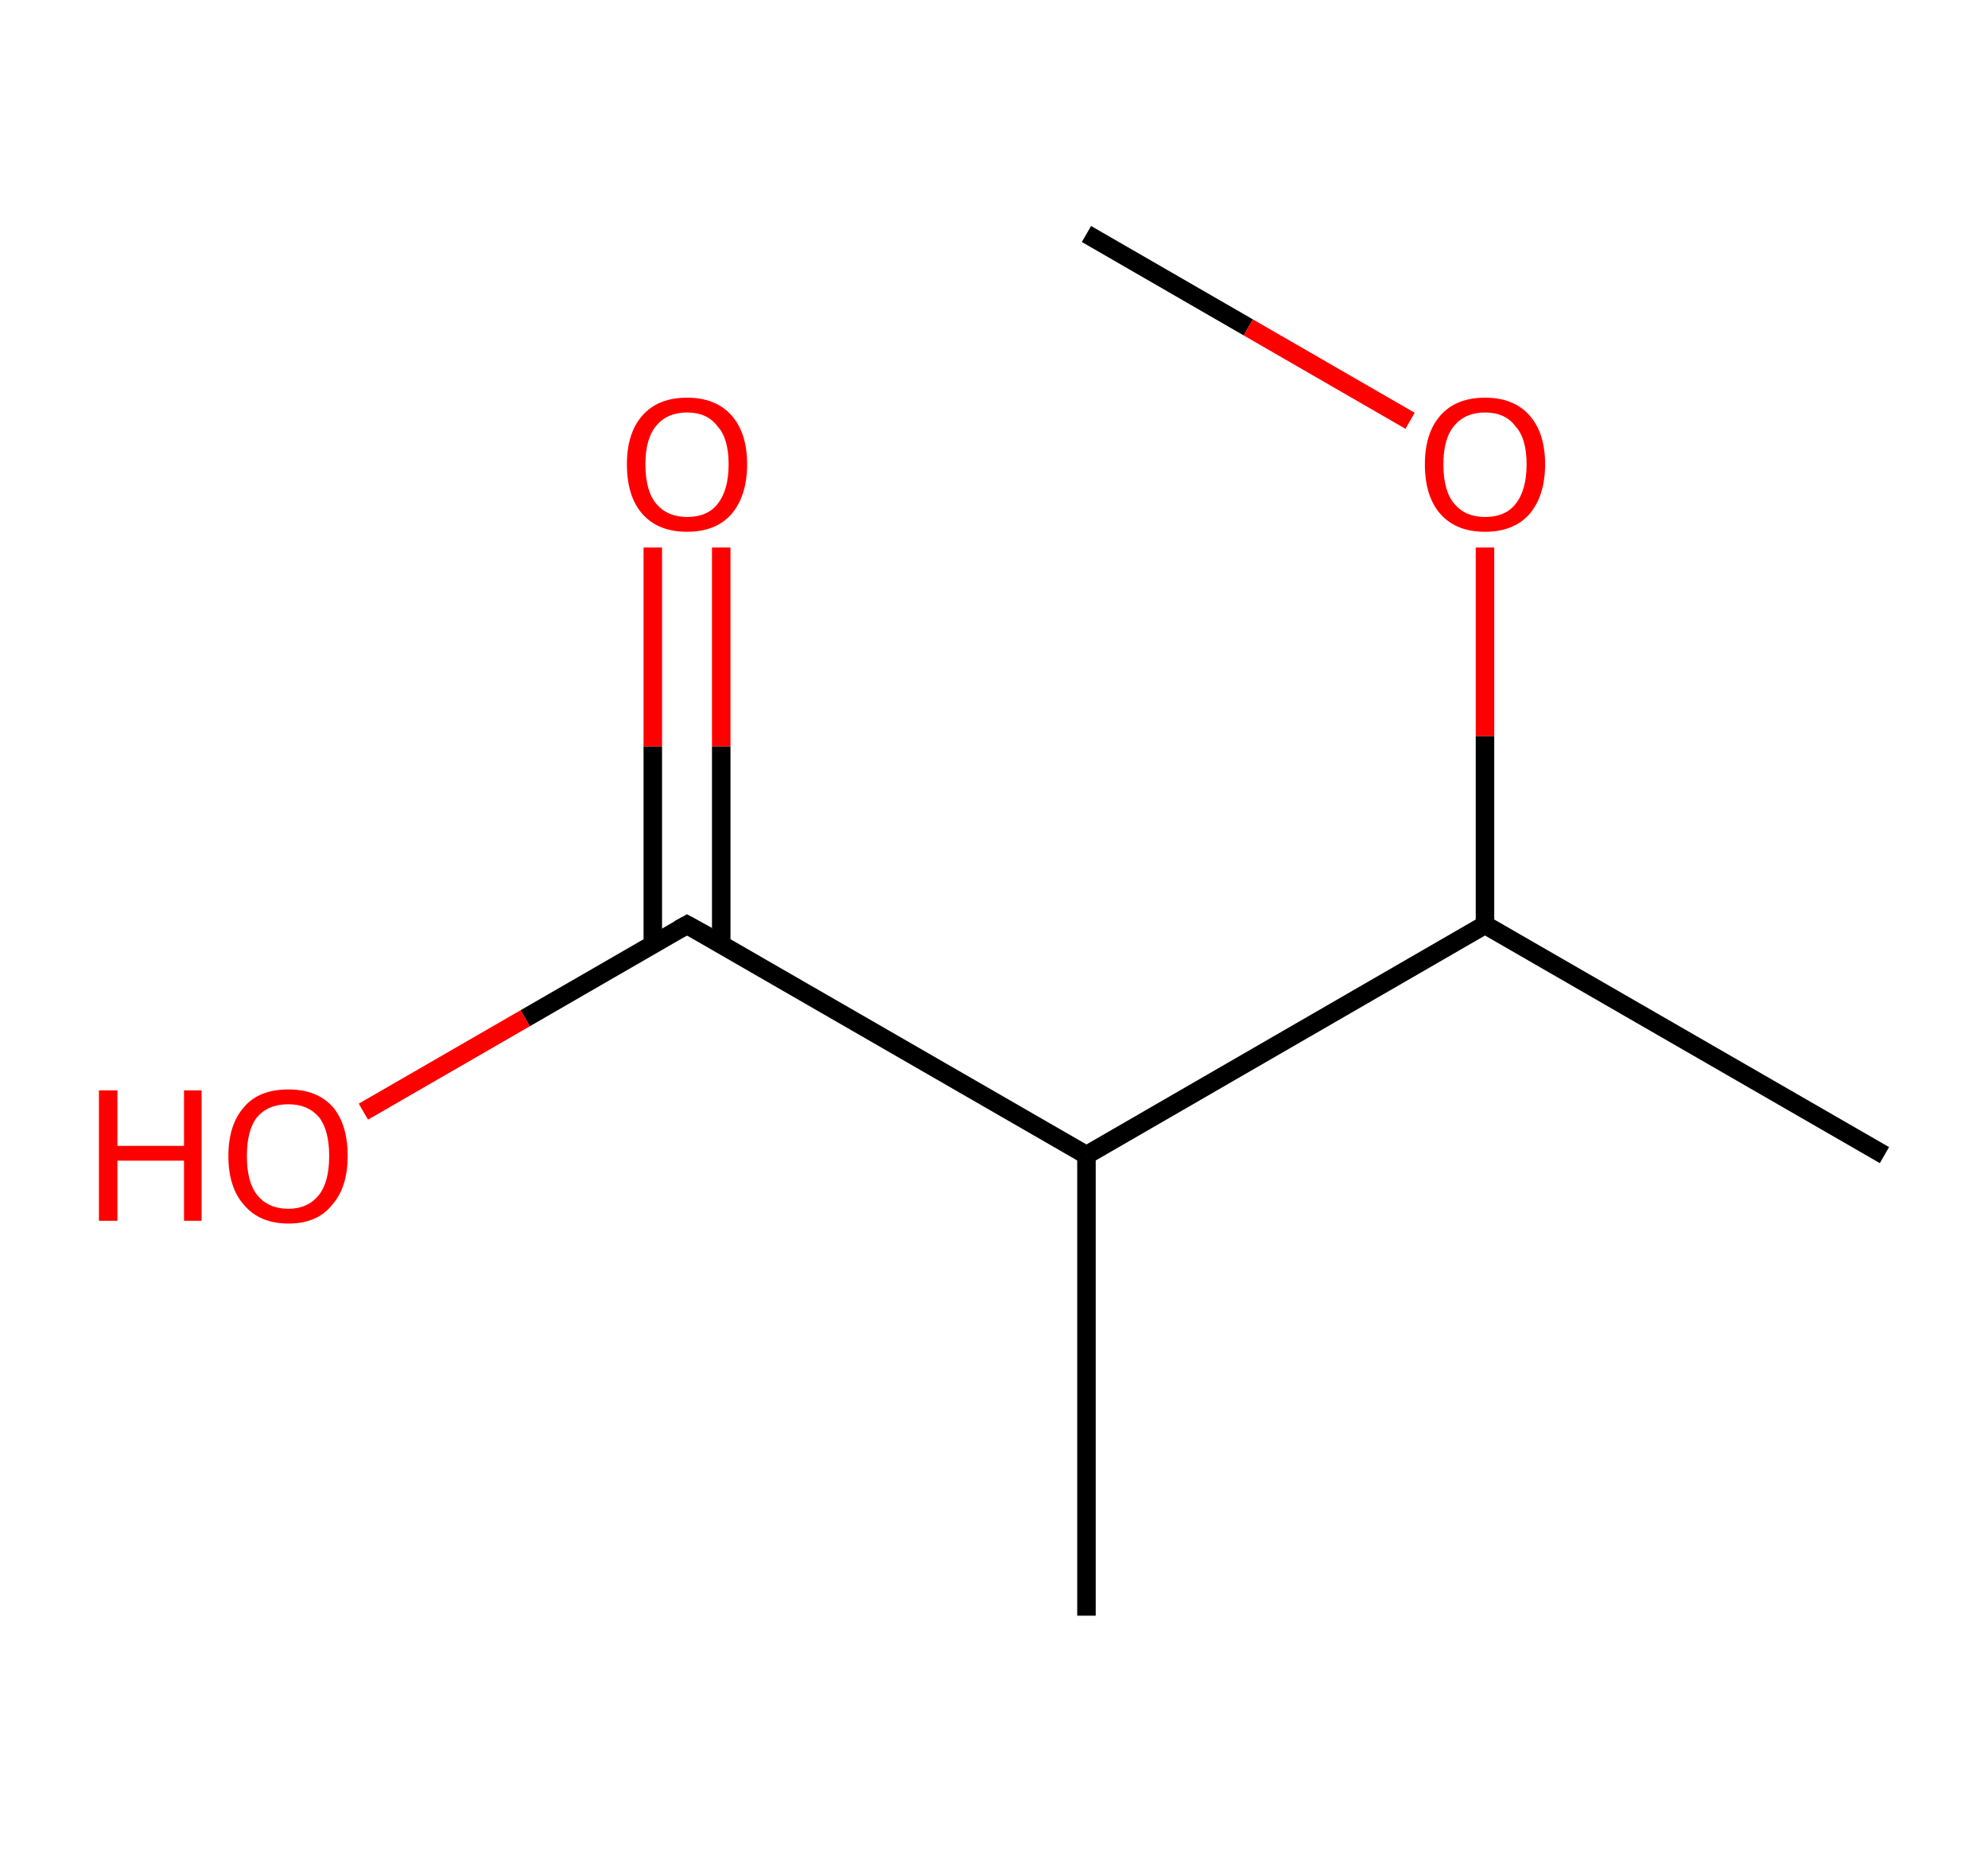 <?xml version='1.0' encoding='ASCII' standalone='yes'?>
<svg xmlns="http://www.w3.org/2000/svg" xmlns:rdkit="http://www.rdkit.org/xml" xmlns:xlink="http://www.w3.org/1999/xlink" version="1.1" baseProfile="full" xml:space="preserve" width="215px" height="200px" viewBox="0 0 215 200">
<!-- END OF HEADER -->
<rect style="opacity:1.0;fill:#FFFFFF;stroke:none" width="215.0" height="200.0" x="0.0" y="0.0"> </rect>
<path class="bond-0 atom-0 atom-1" d="M 117.5,25.3 L 135.0,35.4" style="fill:none;fill-rule:evenodd;stroke:#000000;stroke-width:2.0px;stroke-linecap:butt;stroke-linejoin:miter;stroke-opacity:1"/>
<path class="bond-0 atom-0 atom-1" d="M 135.0,35.4 L 152.5,45.5" style="fill:none;fill-rule:evenodd;stroke:#FF0000;stroke-width:2.0px;stroke-linecap:butt;stroke-linejoin:miter;stroke-opacity:1"/>
<path class="bond-1 atom-1 atom-2" d="M 160.6,59.2 L 160.6,79.6" style="fill:none;fill-rule:evenodd;stroke:#FF0000;stroke-width:2.0px;stroke-linecap:butt;stroke-linejoin:miter;stroke-opacity:1"/>
<path class="bond-1 atom-1 atom-2" d="M 160.6,79.6 L 160.6,100.0" style="fill:none;fill-rule:evenodd;stroke:#000000;stroke-width:2.0px;stroke-linecap:butt;stroke-linejoin:miter;stroke-opacity:1"/>
<path class="bond-2 atom-2 atom-3" d="M 160.6,100.0 L 203.8,124.9" style="fill:none;fill-rule:evenodd;stroke:#000000;stroke-width:2.0px;stroke-linecap:butt;stroke-linejoin:miter;stroke-opacity:1"/>
<path class="bond-3 atom-2 atom-4" d="M 160.6,100.0 L 117.5,124.9" style="fill:none;fill-rule:evenodd;stroke:#000000;stroke-width:2.0px;stroke-linecap:butt;stroke-linejoin:miter;stroke-opacity:1"/>
<path class="bond-4 atom-4 atom-5" d="M 117.5,124.9 L 117.5,174.7" style="fill:none;fill-rule:evenodd;stroke:#000000;stroke-width:2.0px;stroke-linecap:butt;stroke-linejoin:miter;stroke-opacity:1"/>
<path class="bond-5 atom-4 atom-6" d="M 117.5,124.9 L 74.3,100.0" style="fill:none;fill-rule:evenodd;stroke:#000000;stroke-width:2.0px;stroke-linecap:butt;stroke-linejoin:miter;stroke-opacity:1"/>
<path class="bond-6 atom-6 atom-7" d="M 78.0,102.2 L 78.0,80.7" style="fill:none;fill-rule:evenodd;stroke:#000000;stroke-width:2.0px;stroke-linecap:butt;stroke-linejoin:miter;stroke-opacity:1"/>
<path class="bond-6 atom-6 atom-7" d="M 78.0,80.7 L 78.0,59.2" style="fill:none;fill-rule:evenodd;stroke:#FF0000;stroke-width:2.0px;stroke-linecap:butt;stroke-linejoin:miter;stroke-opacity:1"/>
<path class="bond-6 atom-6 atom-7" d="M 70.6,102.2 L 70.6,80.7" style="fill:none;fill-rule:evenodd;stroke:#000000;stroke-width:2.0px;stroke-linecap:butt;stroke-linejoin:miter;stroke-opacity:1"/>
<path class="bond-6 atom-6 atom-7" d="M 70.6,80.7 L 70.6,59.2" style="fill:none;fill-rule:evenodd;stroke:#FF0000;stroke-width:2.0px;stroke-linecap:butt;stroke-linejoin:miter;stroke-opacity:1"/>
<path class="bond-7 atom-6 atom-8" d="M 74.3,100.0 L 56.8,110.1" style="fill:none;fill-rule:evenodd;stroke:#000000;stroke-width:2.0px;stroke-linecap:butt;stroke-linejoin:miter;stroke-opacity:1"/>
<path class="bond-7 atom-6 atom-8" d="M 56.8,110.1 L 39.3,120.2" style="fill:none;fill-rule:evenodd;stroke:#FF0000;stroke-width:2.0px;stroke-linecap:butt;stroke-linejoin:miter;stroke-opacity:1"/>
<path d="M 76.5,101.2 L 74.3,100.0 L 73.4,100.5" style="fill:none;stroke:#000000;stroke-width:2.0px;stroke-linecap:butt;stroke-linejoin:miter;stroke-opacity:1;"/>
<path class="atom-1" d="M 154.1 50.2 Q 154.1 46.8, 155.8 44.9 Q 157.5 43.0, 160.6 43.0 Q 163.7 43.0, 165.4 44.9 Q 167.1 46.8, 167.1 50.2 Q 167.1 53.6, 165.4 55.6 Q 163.7 57.5, 160.6 57.5 Q 157.5 57.5, 155.8 55.6 Q 154.1 53.7, 154.1 50.2 M 160.6 55.9 Q 162.8 55.9, 163.9 54.5 Q 165.1 53.0, 165.1 50.2 Q 165.1 47.4, 163.9 46.1 Q 162.8 44.6, 160.6 44.6 Q 158.5 44.6, 157.3 46.0 Q 156.1 47.4, 156.1 50.2 Q 156.1 53.1, 157.3 54.5 Q 158.5 55.9, 160.6 55.9 " fill="#FF0000"/>
<path class="atom-7" d="M 67.8 50.2 Q 67.8 46.8, 69.5 44.9 Q 71.2 43.0, 74.3 43.0 Q 77.4 43.0, 79.1 44.9 Q 80.8 46.8, 80.8 50.2 Q 80.8 53.6, 79.1 55.6 Q 77.4 57.5, 74.3 57.5 Q 71.2 57.5, 69.5 55.6 Q 67.8 53.7, 67.8 50.2 M 74.3 55.9 Q 76.5 55.9, 77.6 54.5 Q 78.8 53.0, 78.8 50.2 Q 78.8 47.4, 77.6 46.1 Q 76.5 44.6, 74.3 44.6 Q 72.2 44.6, 71.0 46.0 Q 69.8 47.4, 69.8 50.2 Q 69.8 53.1, 71.0 54.5 Q 72.2 55.9, 74.3 55.9 " fill="#FF0000"/>
<path class="atom-8" d="M 10.7 117.9 L 12.7 117.9 L 12.7 123.9 L 19.9 123.9 L 19.9 117.9 L 21.8 117.9 L 21.8 132.0 L 19.9 132.0 L 19.9 125.5 L 12.7 125.5 L 12.7 132.0 L 10.7 132.0 L 10.7 117.9 " fill="#FF0000"/>
<path class="atom-8" d="M 24.7 125.0 Q 24.7 121.6, 26.4 119.7 Q 28.0 117.8, 31.2 117.8 Q 34.3 117.8, 36.0 119.7 Q 37.6 121.6, 37.6 125.0 Q 37.6 128.4, 35.9 130.3 Q 34.3 132.3, 31.2 132.3 Q 28.1 132.3, 26.4 130.3 Q 24.7 128.4, 24.7 125.0 M 31.2 130.7 Q 33.3 130.7, 34.5 129.2 Q 35.6 127.8, 35.6 125.0 Q 35.6 122.2, 34.5 120.8 Q 33.3 119.4, 31.2 119.4 Q 29.0 119.4, 27.8 120.8 Q 26.7 122.2, 26.7 125.0 Q 26.7 127.8, 27.8 129.2 Q 29.0 130.7, 31.2 130.7 " fill="#FF0000"/>
</svg>
